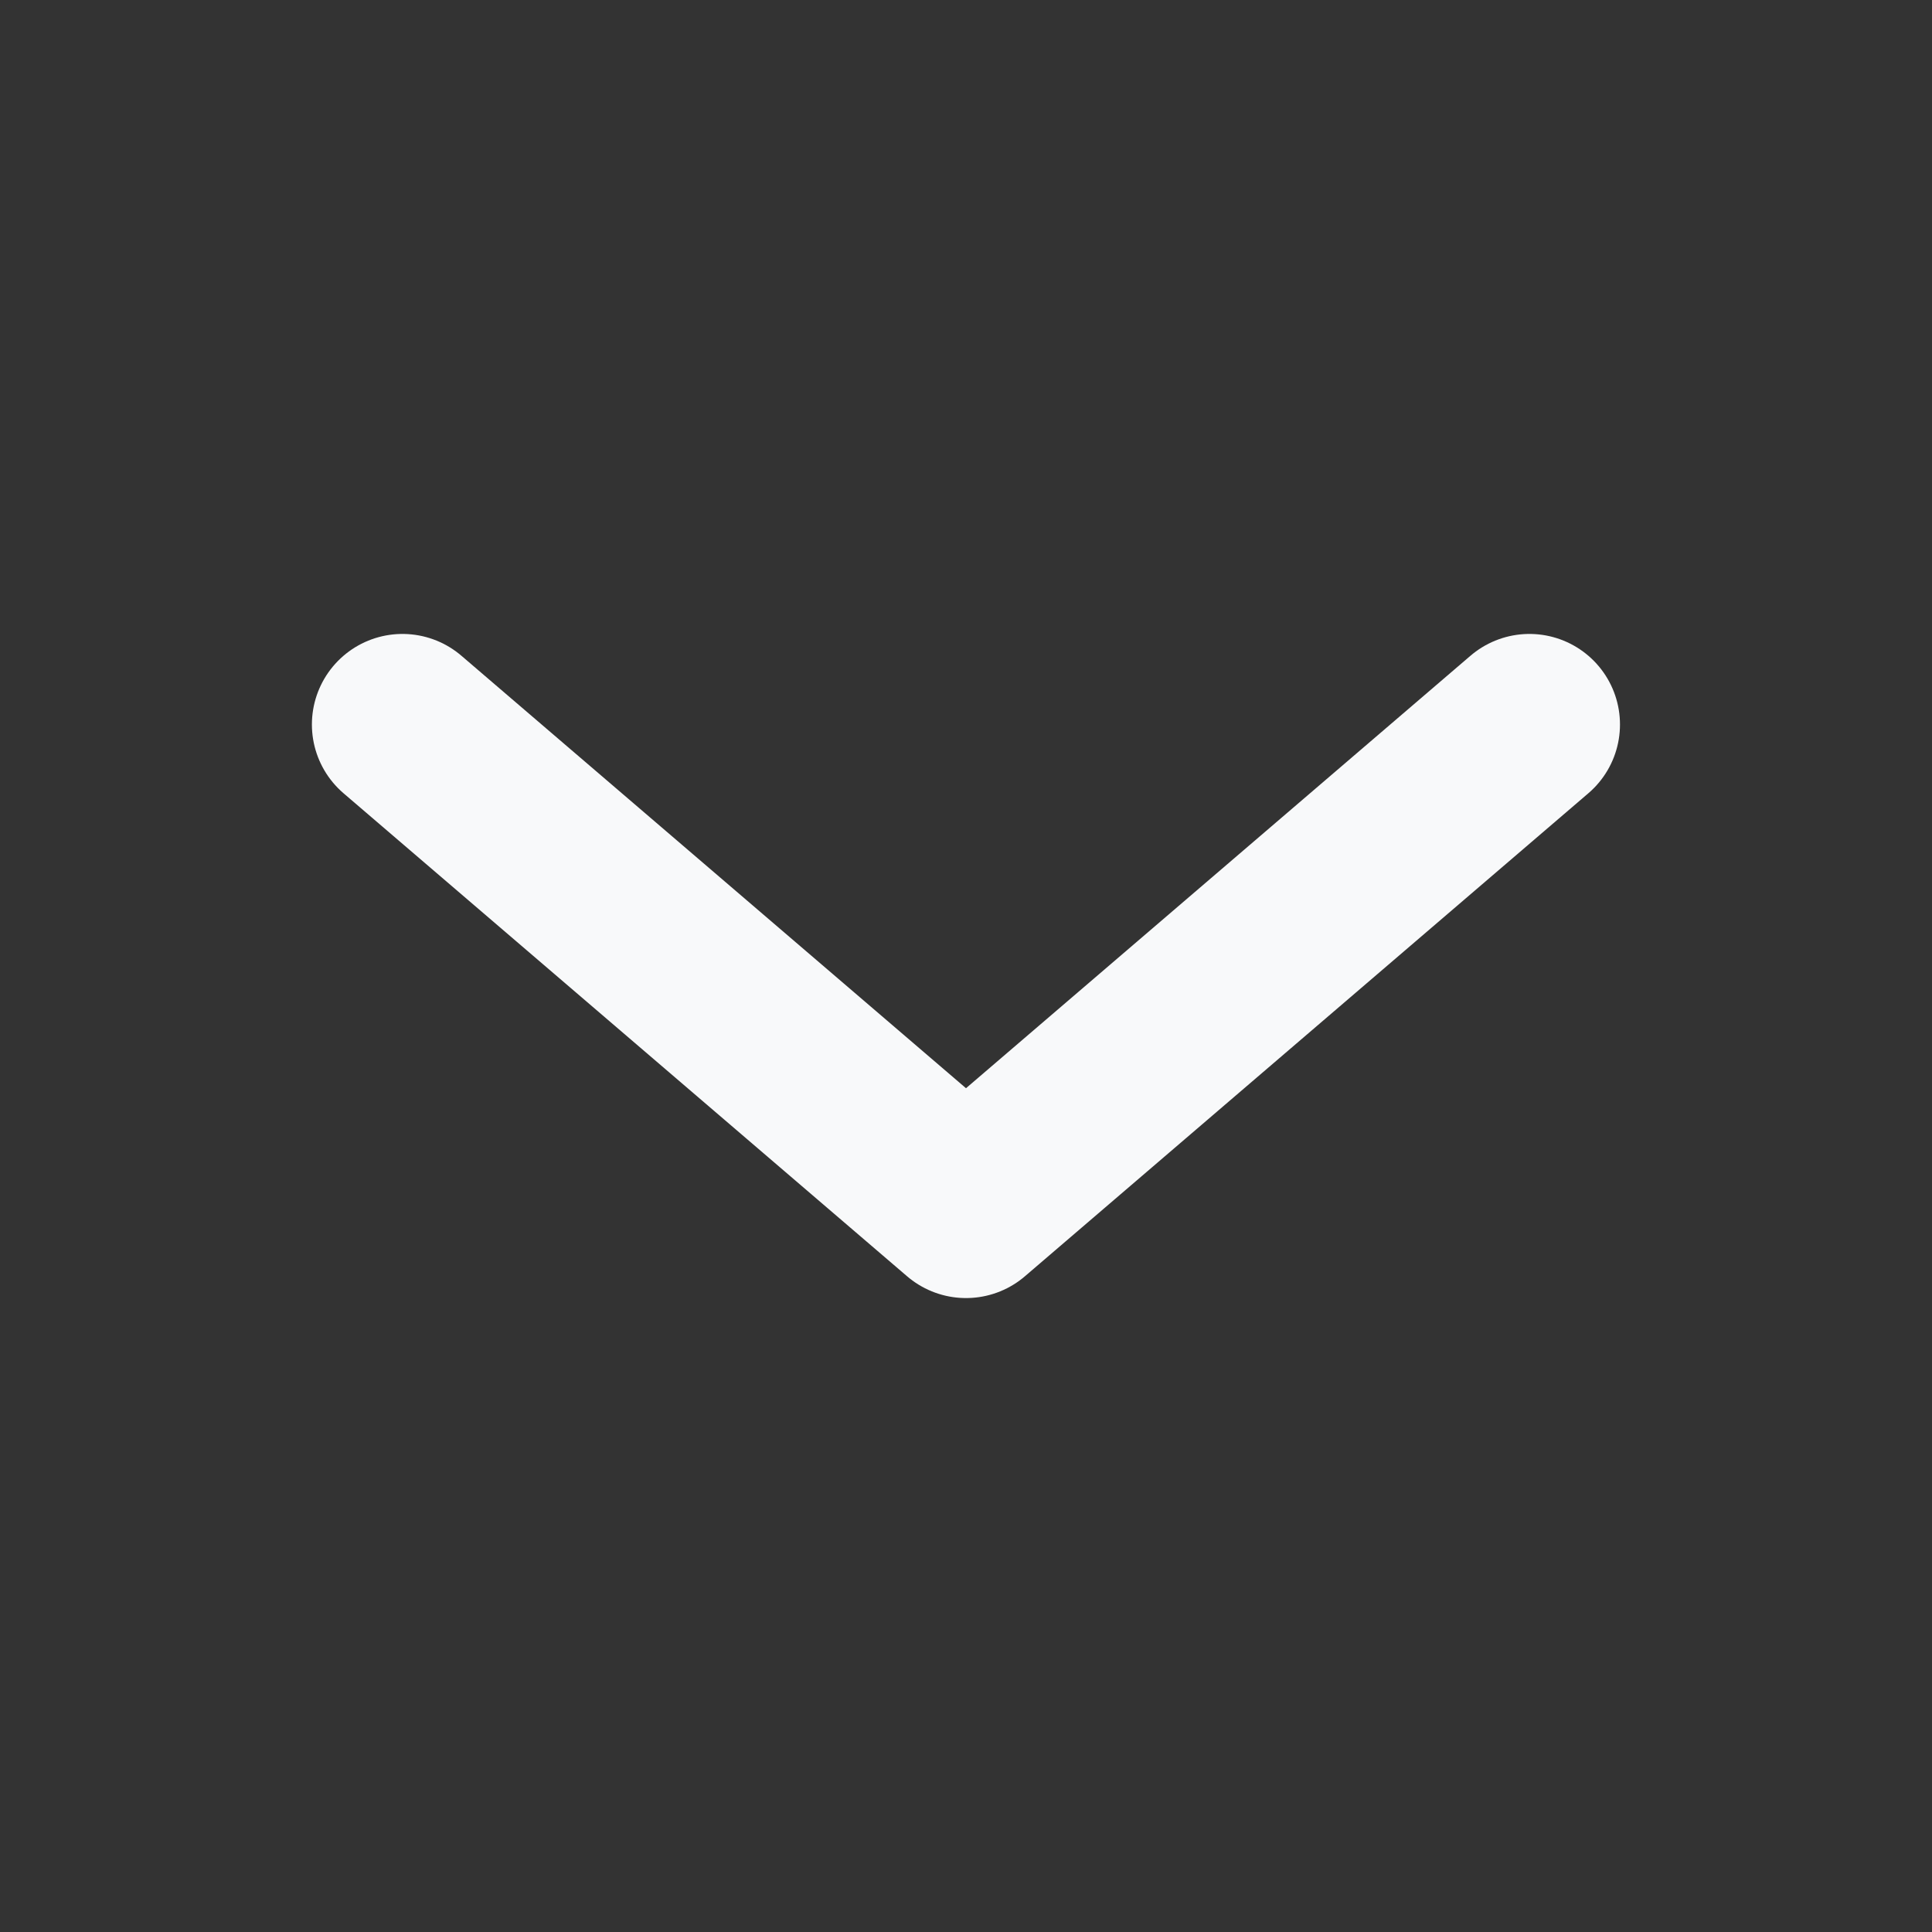<svg width="16" height="16" viewBox="0 0 16 16" fill="none" xmlns="http://www.w3.org/2000/svg">
<rect x="0" y="0" width="16" height="16" fill="#333333" stroke="none"/>
<path d="M12.666 6L8 10L3.333 6" stroke="#F8F9FA" stroke-width="1.5" stroke-linecap="round" stroke-linejoin="round"/>
</svg>
